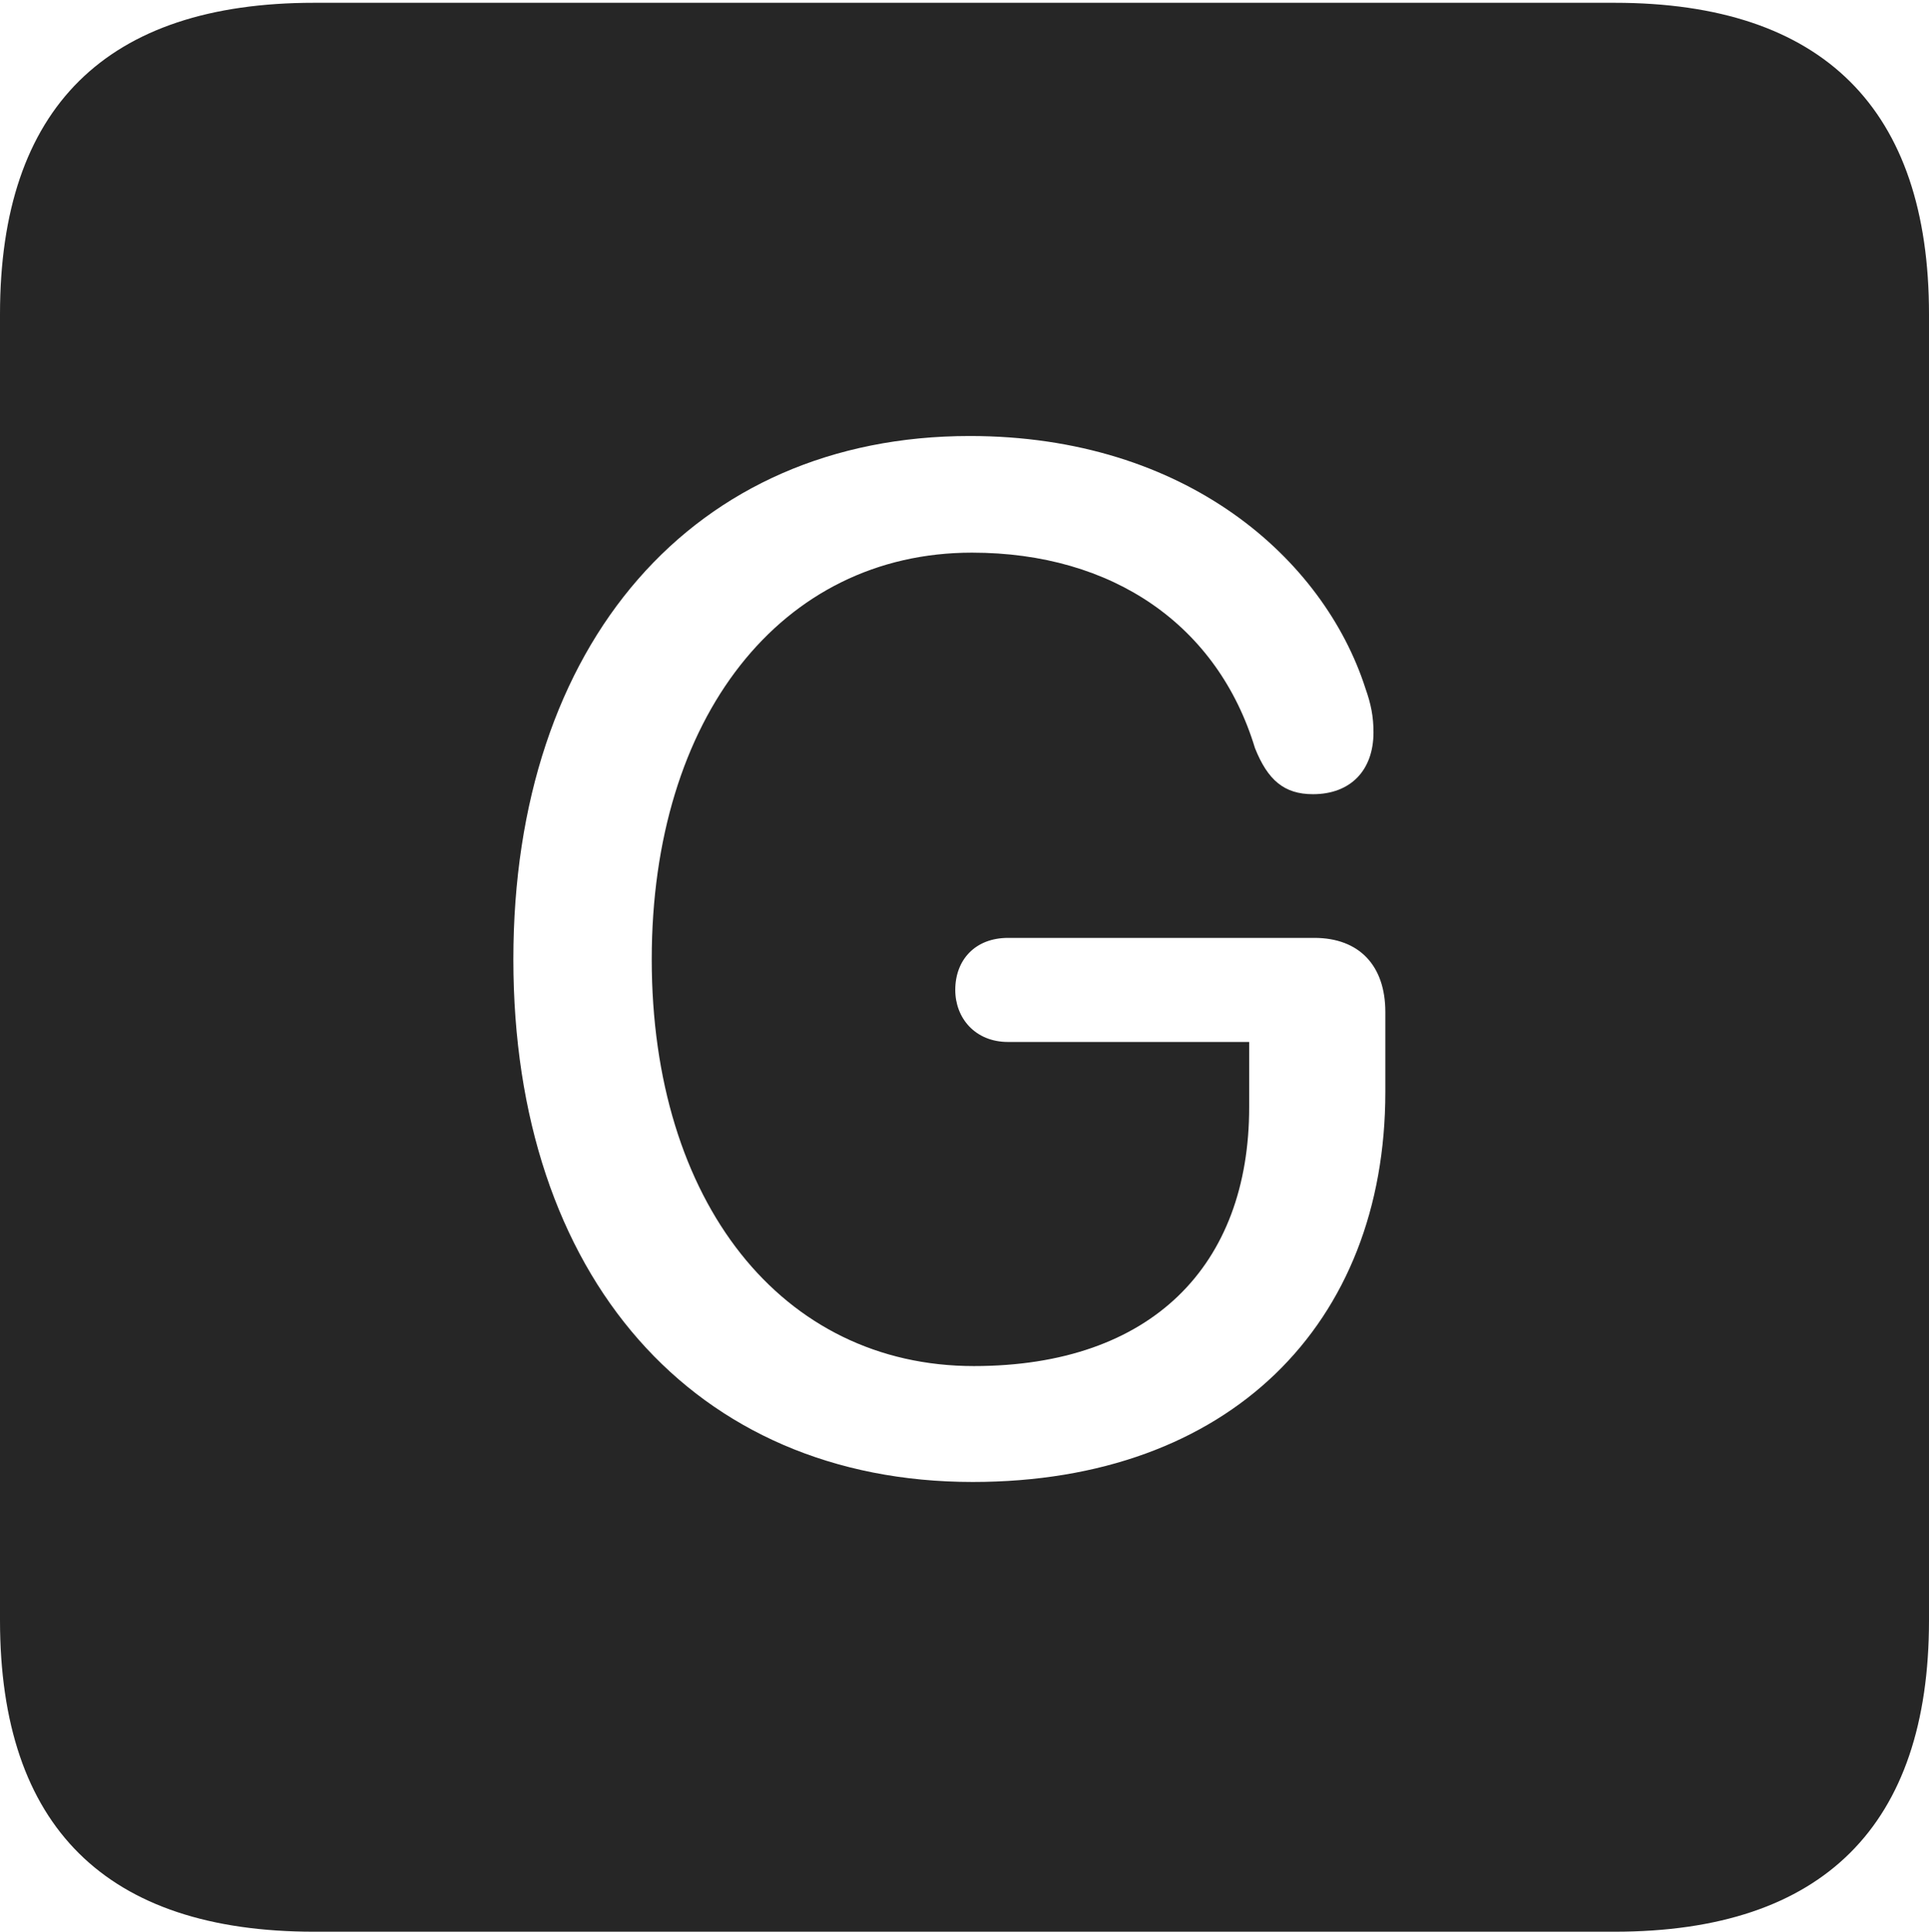 <?xml version="1.0" encoding="UTF-8"?>
<!--Generator: Apple Native CoreSVG 232.5-->
<!DOCTYPE svg
PUBLIC "-//W3C//DTD SVG 1.1//EN"
       "http://www.w3.org/Graphics/SVG/1.1/DTD/svg11.dtd">
<svg version="1.1" xmlns="http://www.w3.org/2000/svg" xmlns:xlink="http://www.w3.org/1999/xlink" width="88.409" height="88.537">
 <g>
  <rect height="88.537" opacity="0" width="88.409" x="0" y="0"/>
  <path d="M88.409 14.402L88.409 74.263C88.409 83.656 83.573 88.537 74.001 88.537L14.394 88.537C4.87 88.537 0 83.735 0 74.263L0 14.402C0 4.93 4.87 0.128 14.394 0.128L74.001 0.128C83.573 0.128 88.409 5.009 88.409 14.402ZM23.528 43.971C23.528 58.501 31.809 67.924 44.579 67.924C56.349 67.924 63.492 60.679 63.492 50.048L63.492 46.383C63.492 44.251 62.289 42.987 60.239 42.987L46.2 42.987C44.692 42.987 43.781 43.996 43.781 45.372C43.781 46.662 44.692 47.757 46.2 47.757L57.252 47.757L57.252 50.744C57.252 57.988 52.797 62.612 44.631 62.612C35.838 62.612 29.87 55.097 29.87 43.971C29.87 32.879 35.804 25.33 44.545 25.33C51.019 25.33 55.812 28.67 57.518 34.29C58.105 35.756 58.855 36.401 60.175 36.401C61.9 36.401 62.949 35.307 62.949 33.567C62.949 32.839 62.833 32.265 62.582 31.556C60.67 25.614 54.374 19.984 44.444 19.984C31.809 19.984 23.528 29.476 23.528 43.971Z" fill="#000000" fill-opacity="0.85"/>
 </g>
</svg>
